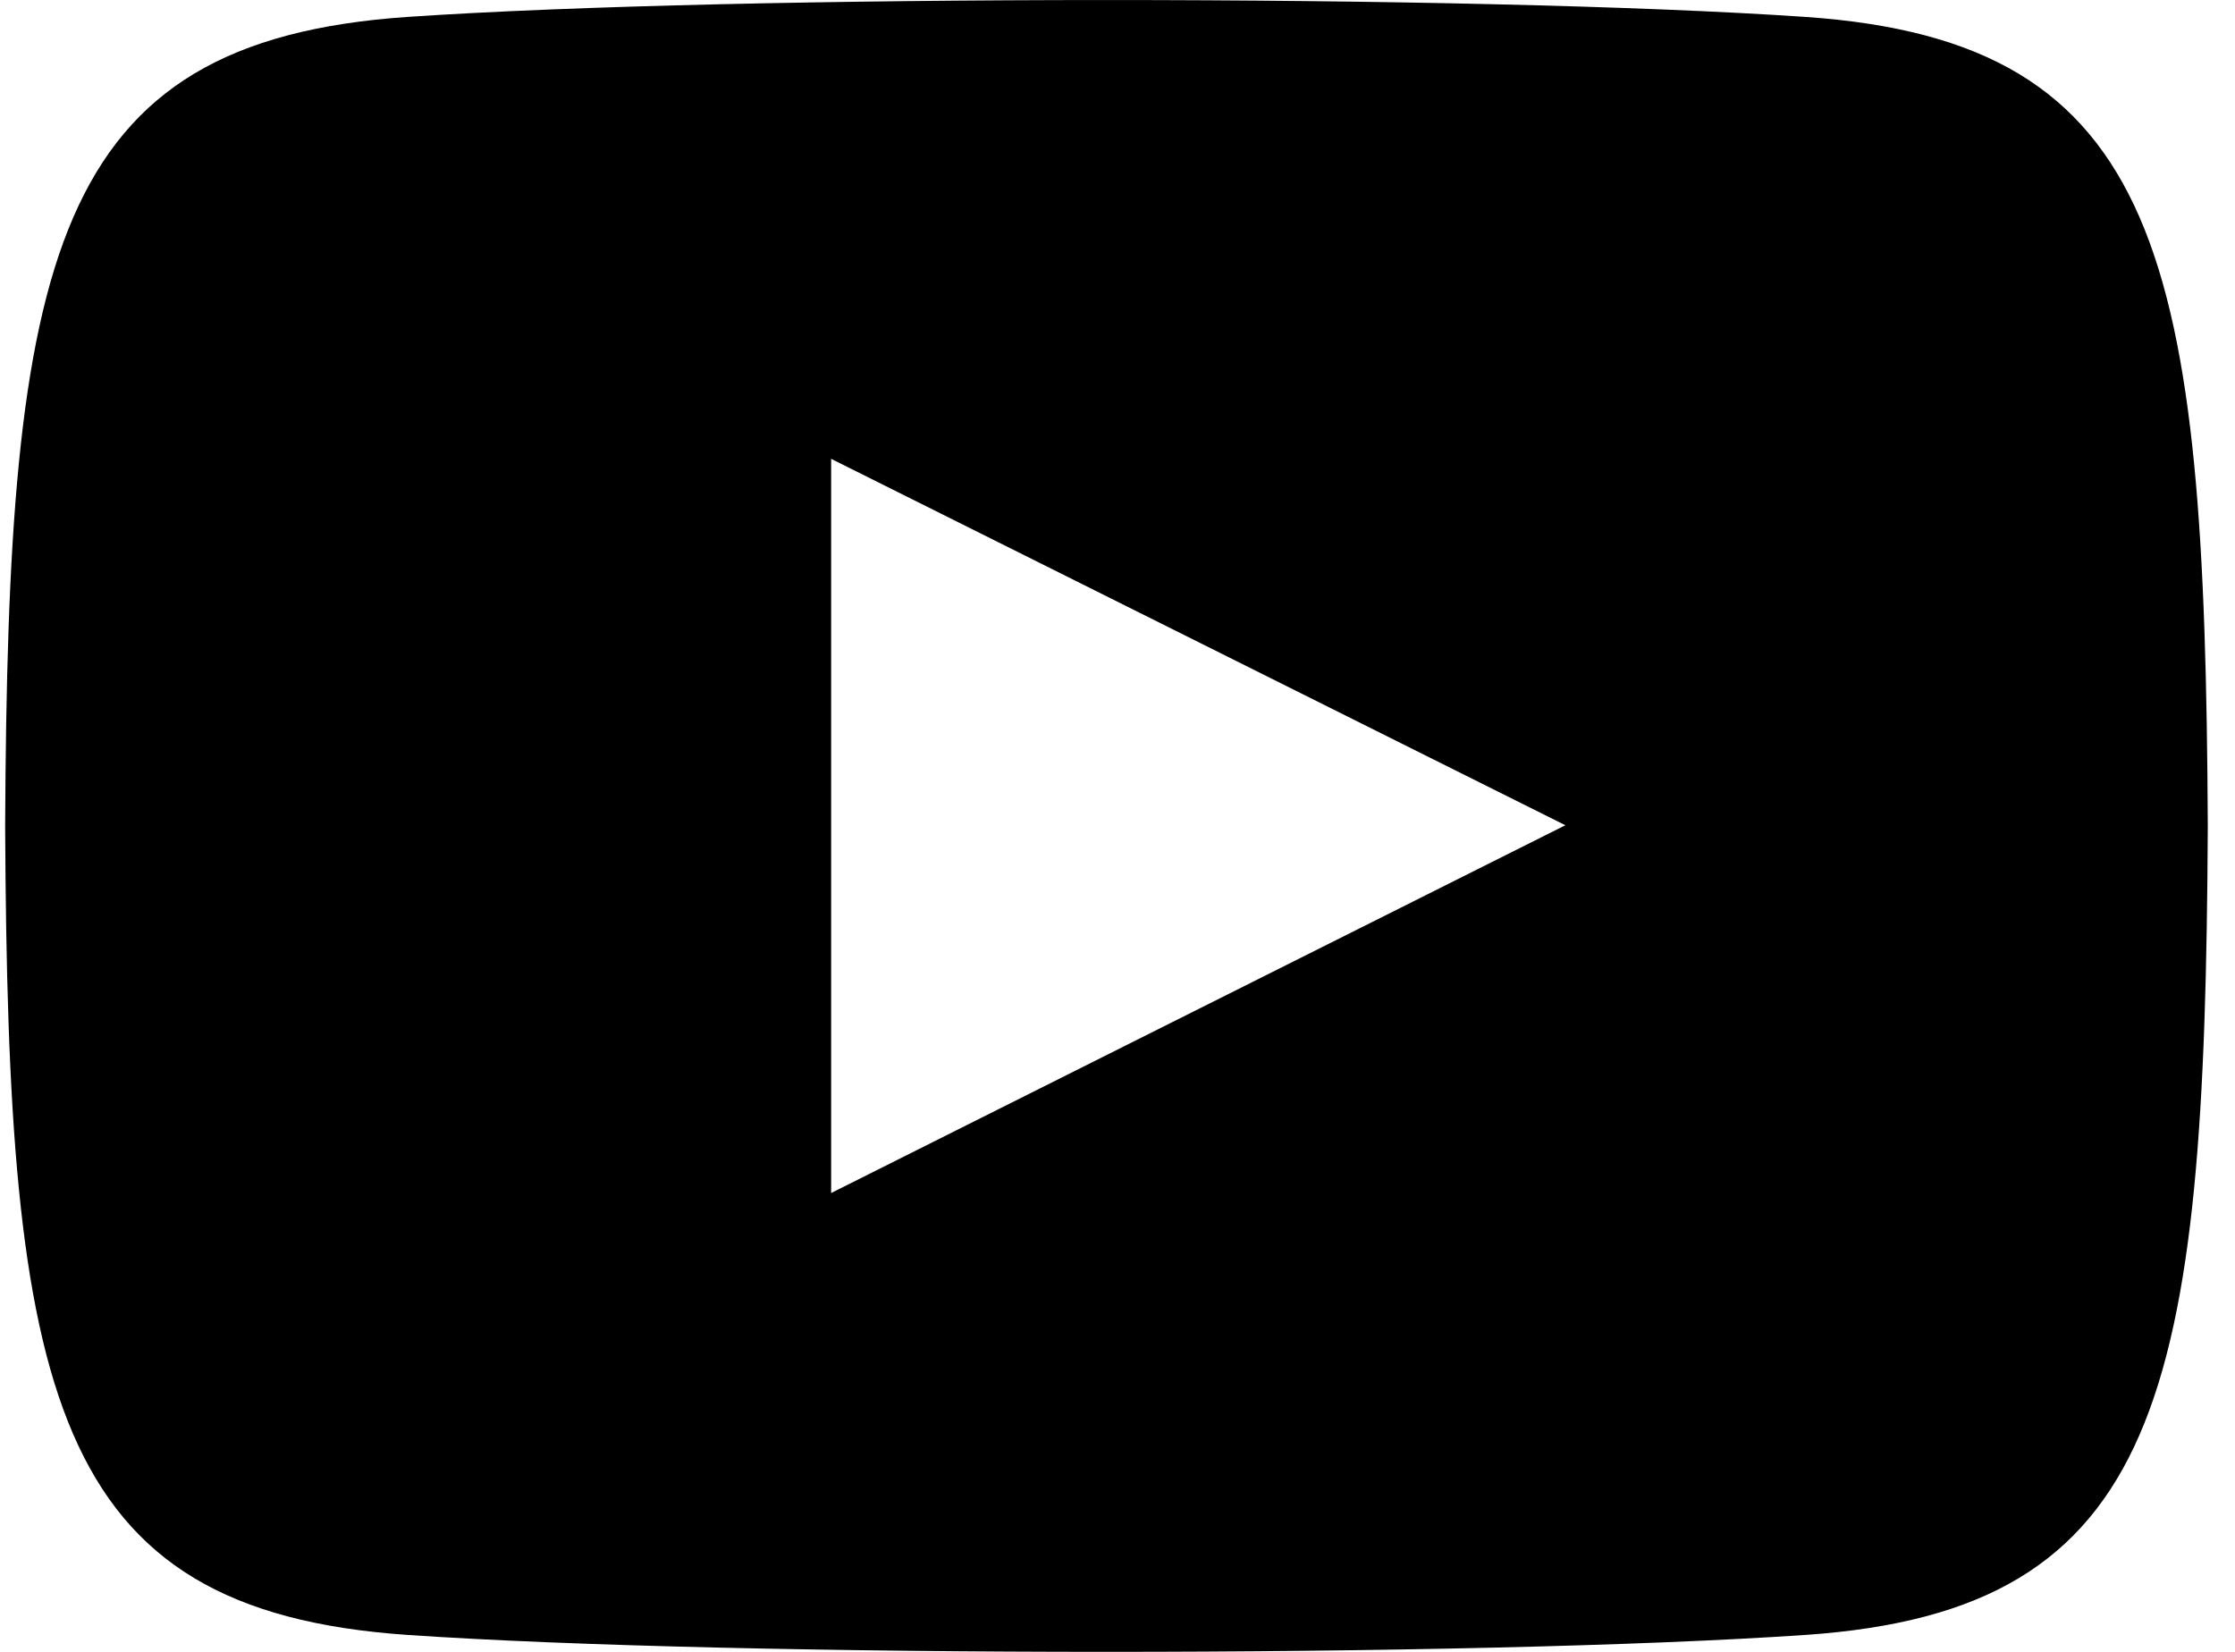 <svg width="23" height="17" viewBox="0 0 23 17" fill="none" xmlns="http://www.w3.org/2000/svg">
<path d="M18.578 0.174C15.175 -0.058 7.594 -0.057 4.195 0.174C0.514 0.425 0.081 2.648 0.053 8.5C0.081 14.341 0.51 16.574 4.195 16.826C7.595 17.058 15.175 17.058 18.578 16.826C22.259 16.575 22.692 14.352 22.72 8.5C22.692 2.659 22.262 0.426 18.578 0.174ZM8.553 12.278V4.722L16.109 8.493L8.553 12.278Z" fill="currentColor"/>
</svg>
